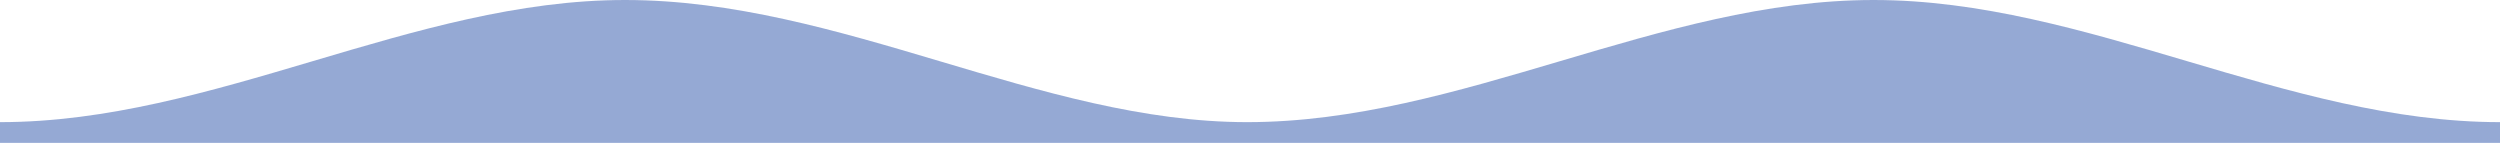 <svg xmlns="http://www.w3.org/2000/svg" xmlns:xlink="http://www.w3.org/1999/xlink" id="waveHorizontal3" width="350" height="20" class="waveHorizontal" enable-background="new 0 0 350 20" viewBox="0 0 350 20" xml:space="preserve"><path fill="rgba(45,85,170,0.5)" d="M0,17.1C29.9,17.1,57.8,0,87.5,0c30.2,0,58.1,17.1,87.1,17.1c29.9,0,57.8-17.1,87.7-17.1	c29.9,0,57.8,17.1,87.7,17.1V20H0V17.1z"/></svg>